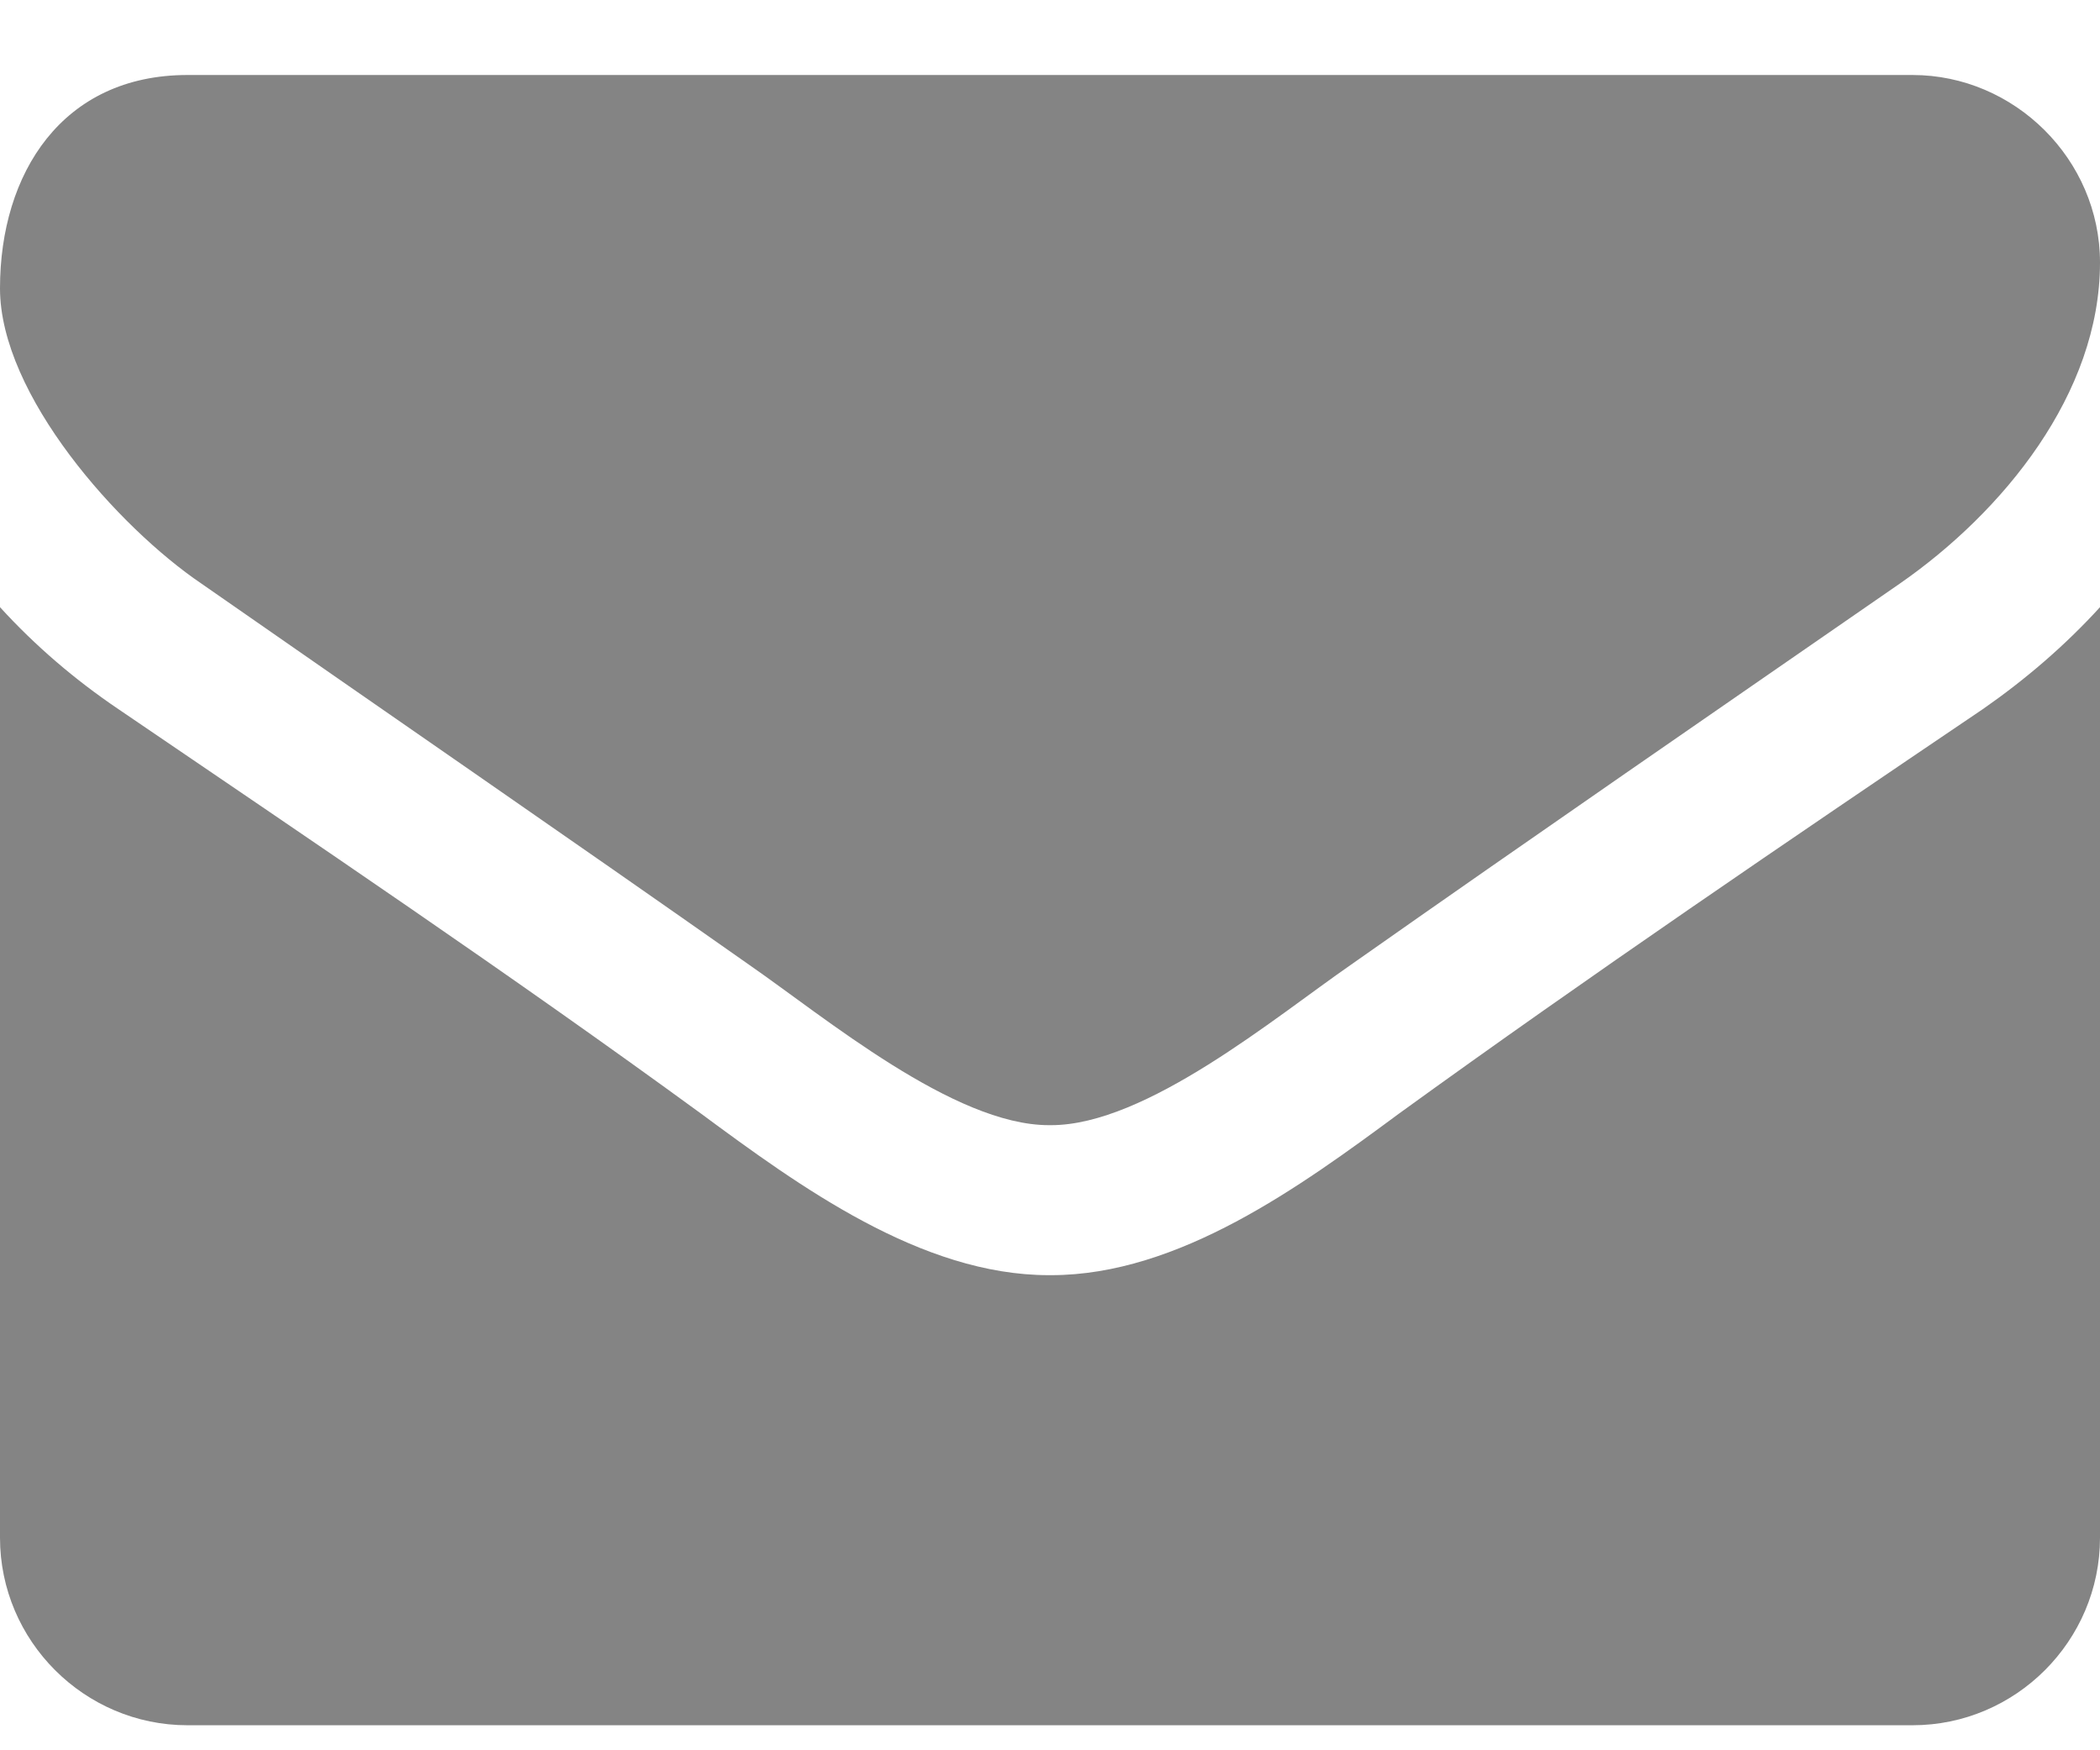 <svg width="24" height="20" viewBox="0 0 24 20" fill="none" xmlns="http://www.w3.org/2000/svg">
<path id="&#239;&#131;&#160;" d="M24 6.938C23.598 7.379 23.143 7.768 22.661 8.103C20.424 9.616 18.174 11.143 15.991 12.723C14.866 13.554 13.473 14.571 12.013 14.571H12H11.987C10.527 14.571 9.134 13.554 8.009 12.723C5.826 11.13 3.576 9.616 1.353 8.103C0.857 7.768 0.402 7.379 0 6.938V17.571C0 18.75 0.964 19.714 2.143 19.714H21.857C23.036 19.714 24 18.75 24 17.571V6.938ZM24 3C24 1.821 23.022 0.857 21.857 0.857H2.143C0.71 0.857 0 1.982 0 3.295C0 4.513 1.353 6.027 2.304 6.67C4.379 8.116 6.482 9.562 8.558 11.022C9.429 11.625 10.902 12.857 11.987 12.857H12H12.013C13.098 12.857 14.571 11.625 15.442 11.022C17.518 9.562 19.62 8.116 21.71 6.67C22.888 5.853 24 4.5 24 3Z" fill="#848484"/>
</svg>
